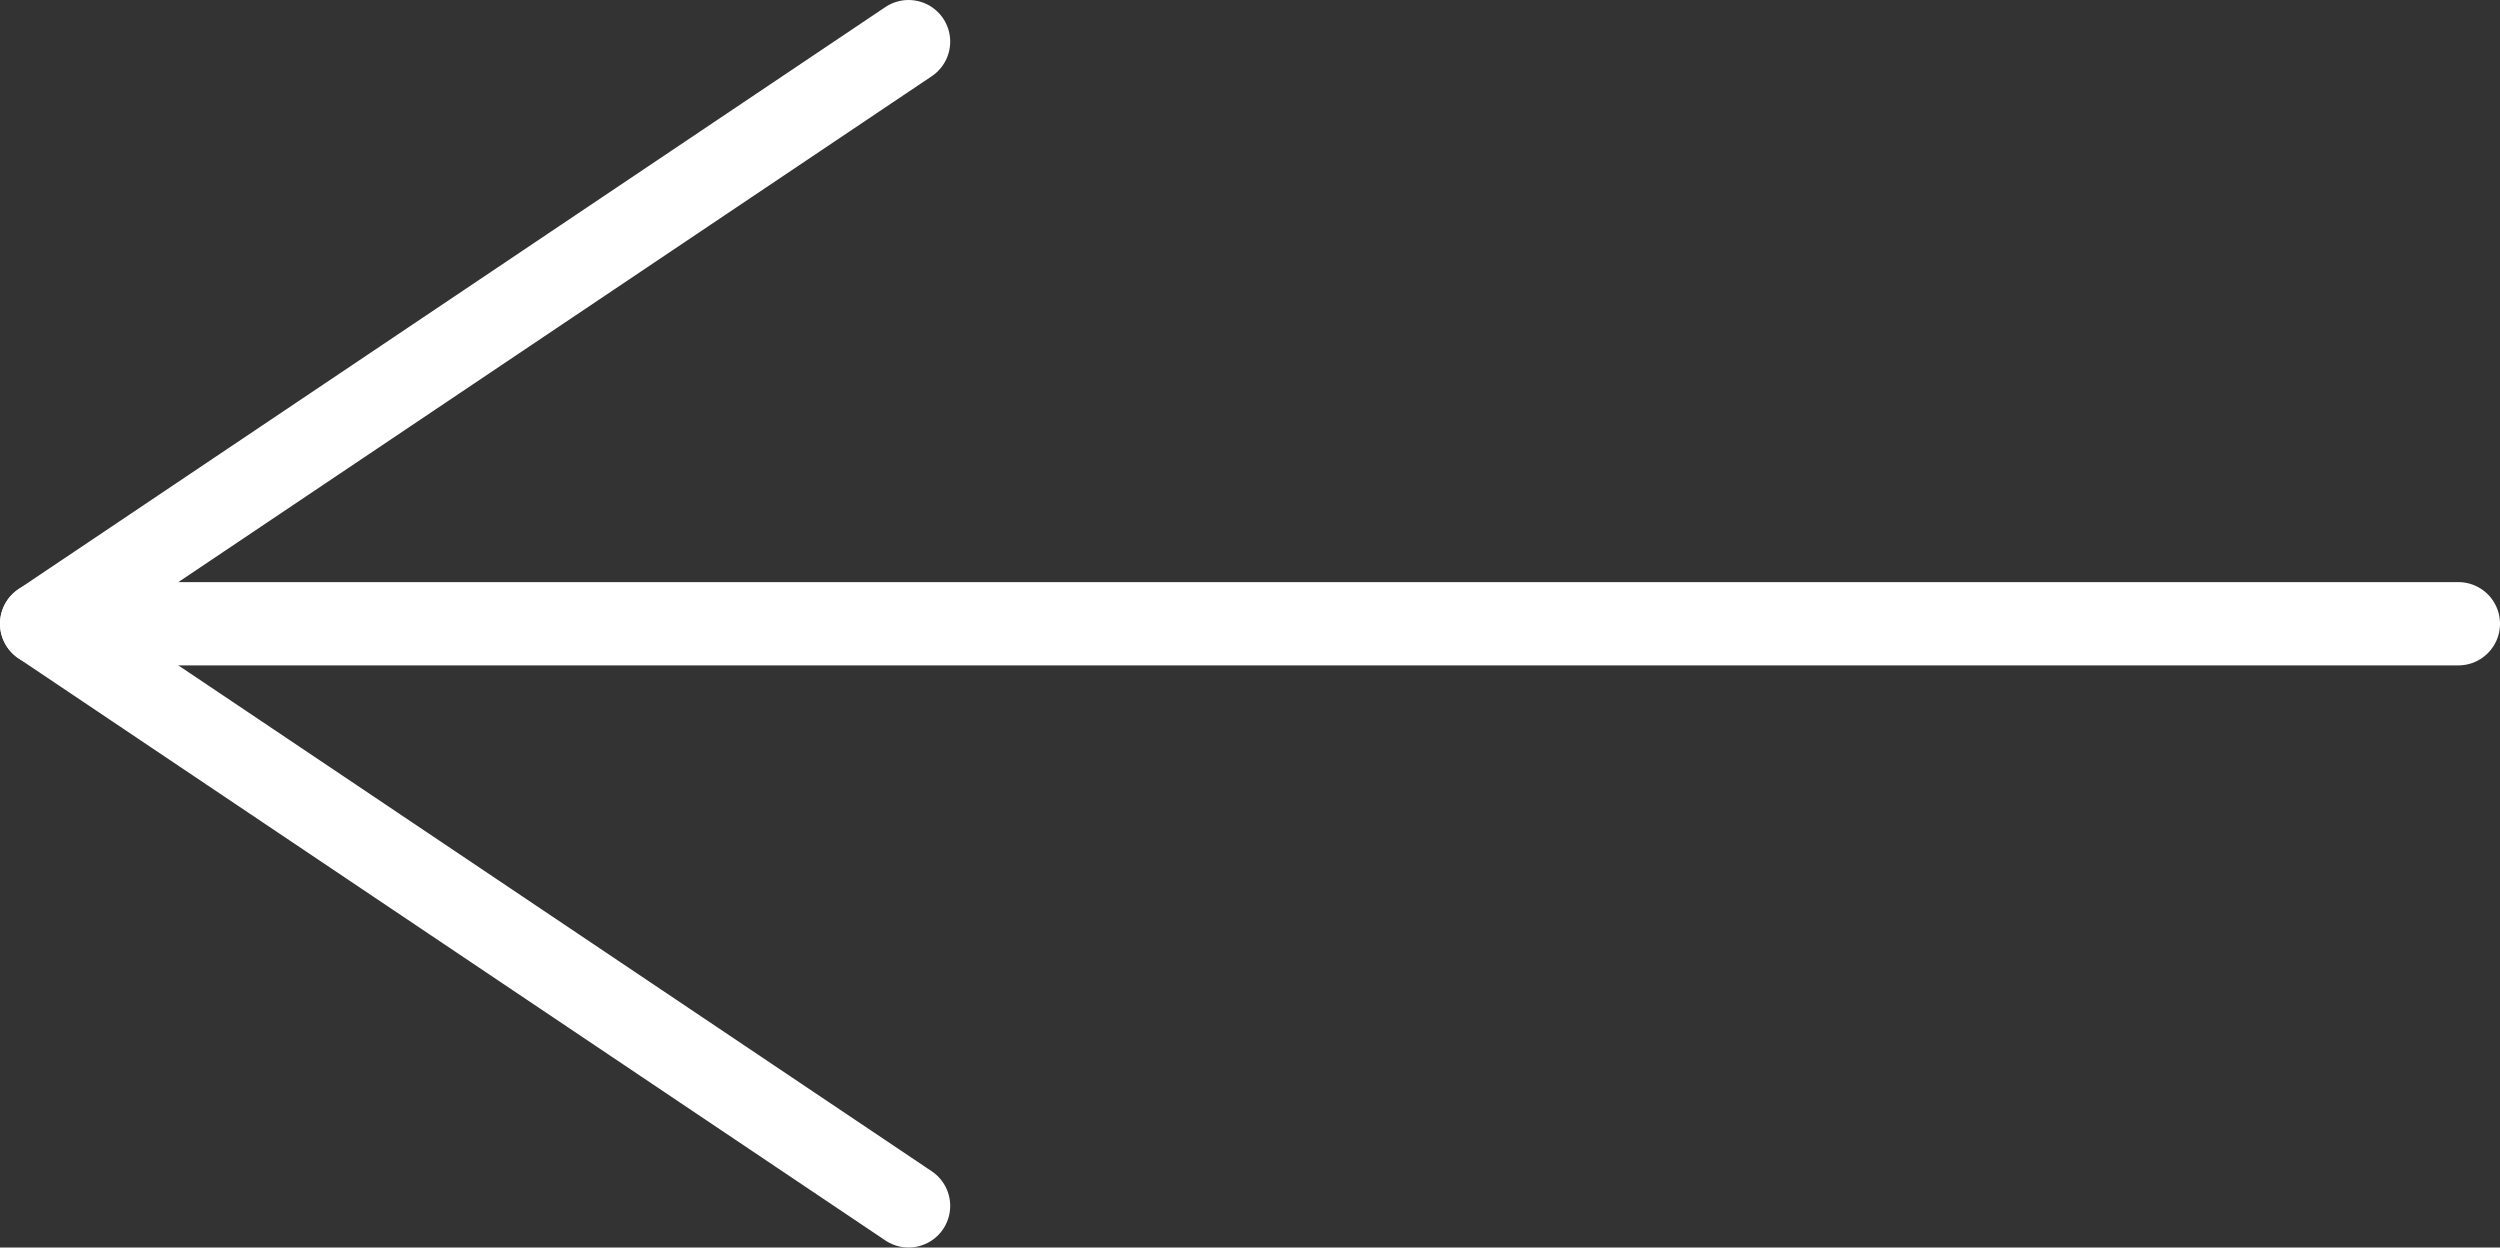 <?xml version="1.0" encoding="UTF-8"?>
<svg id="Calque_1" data-name="Calque 1" xmlns="http://www.w3.org/2000/svg" viewBox="0 0 30.02 14.98">
  <rect x="0" y="0" width="30.02" height="14.98" fill="#333333" stroke="none"/>
  <defs>
    <style>
      .cls-1 {
        fill: #fff;
      }

      .cls-1, .cls-2 {
        stroke: #fff;
        stroke-linecap: round;
        stroke-linejoin: round;
      }

      .cls-2 {
        fill: none;
      }
    </style>
  </defs>
  <line class="cls-1" x1="29.52" y1="7.49" x2=".5" y2="7.49"/>
  <polyline class="cls-2" points="10.91 .5 .5 7.49 10.91 14.48"/>
</svg>